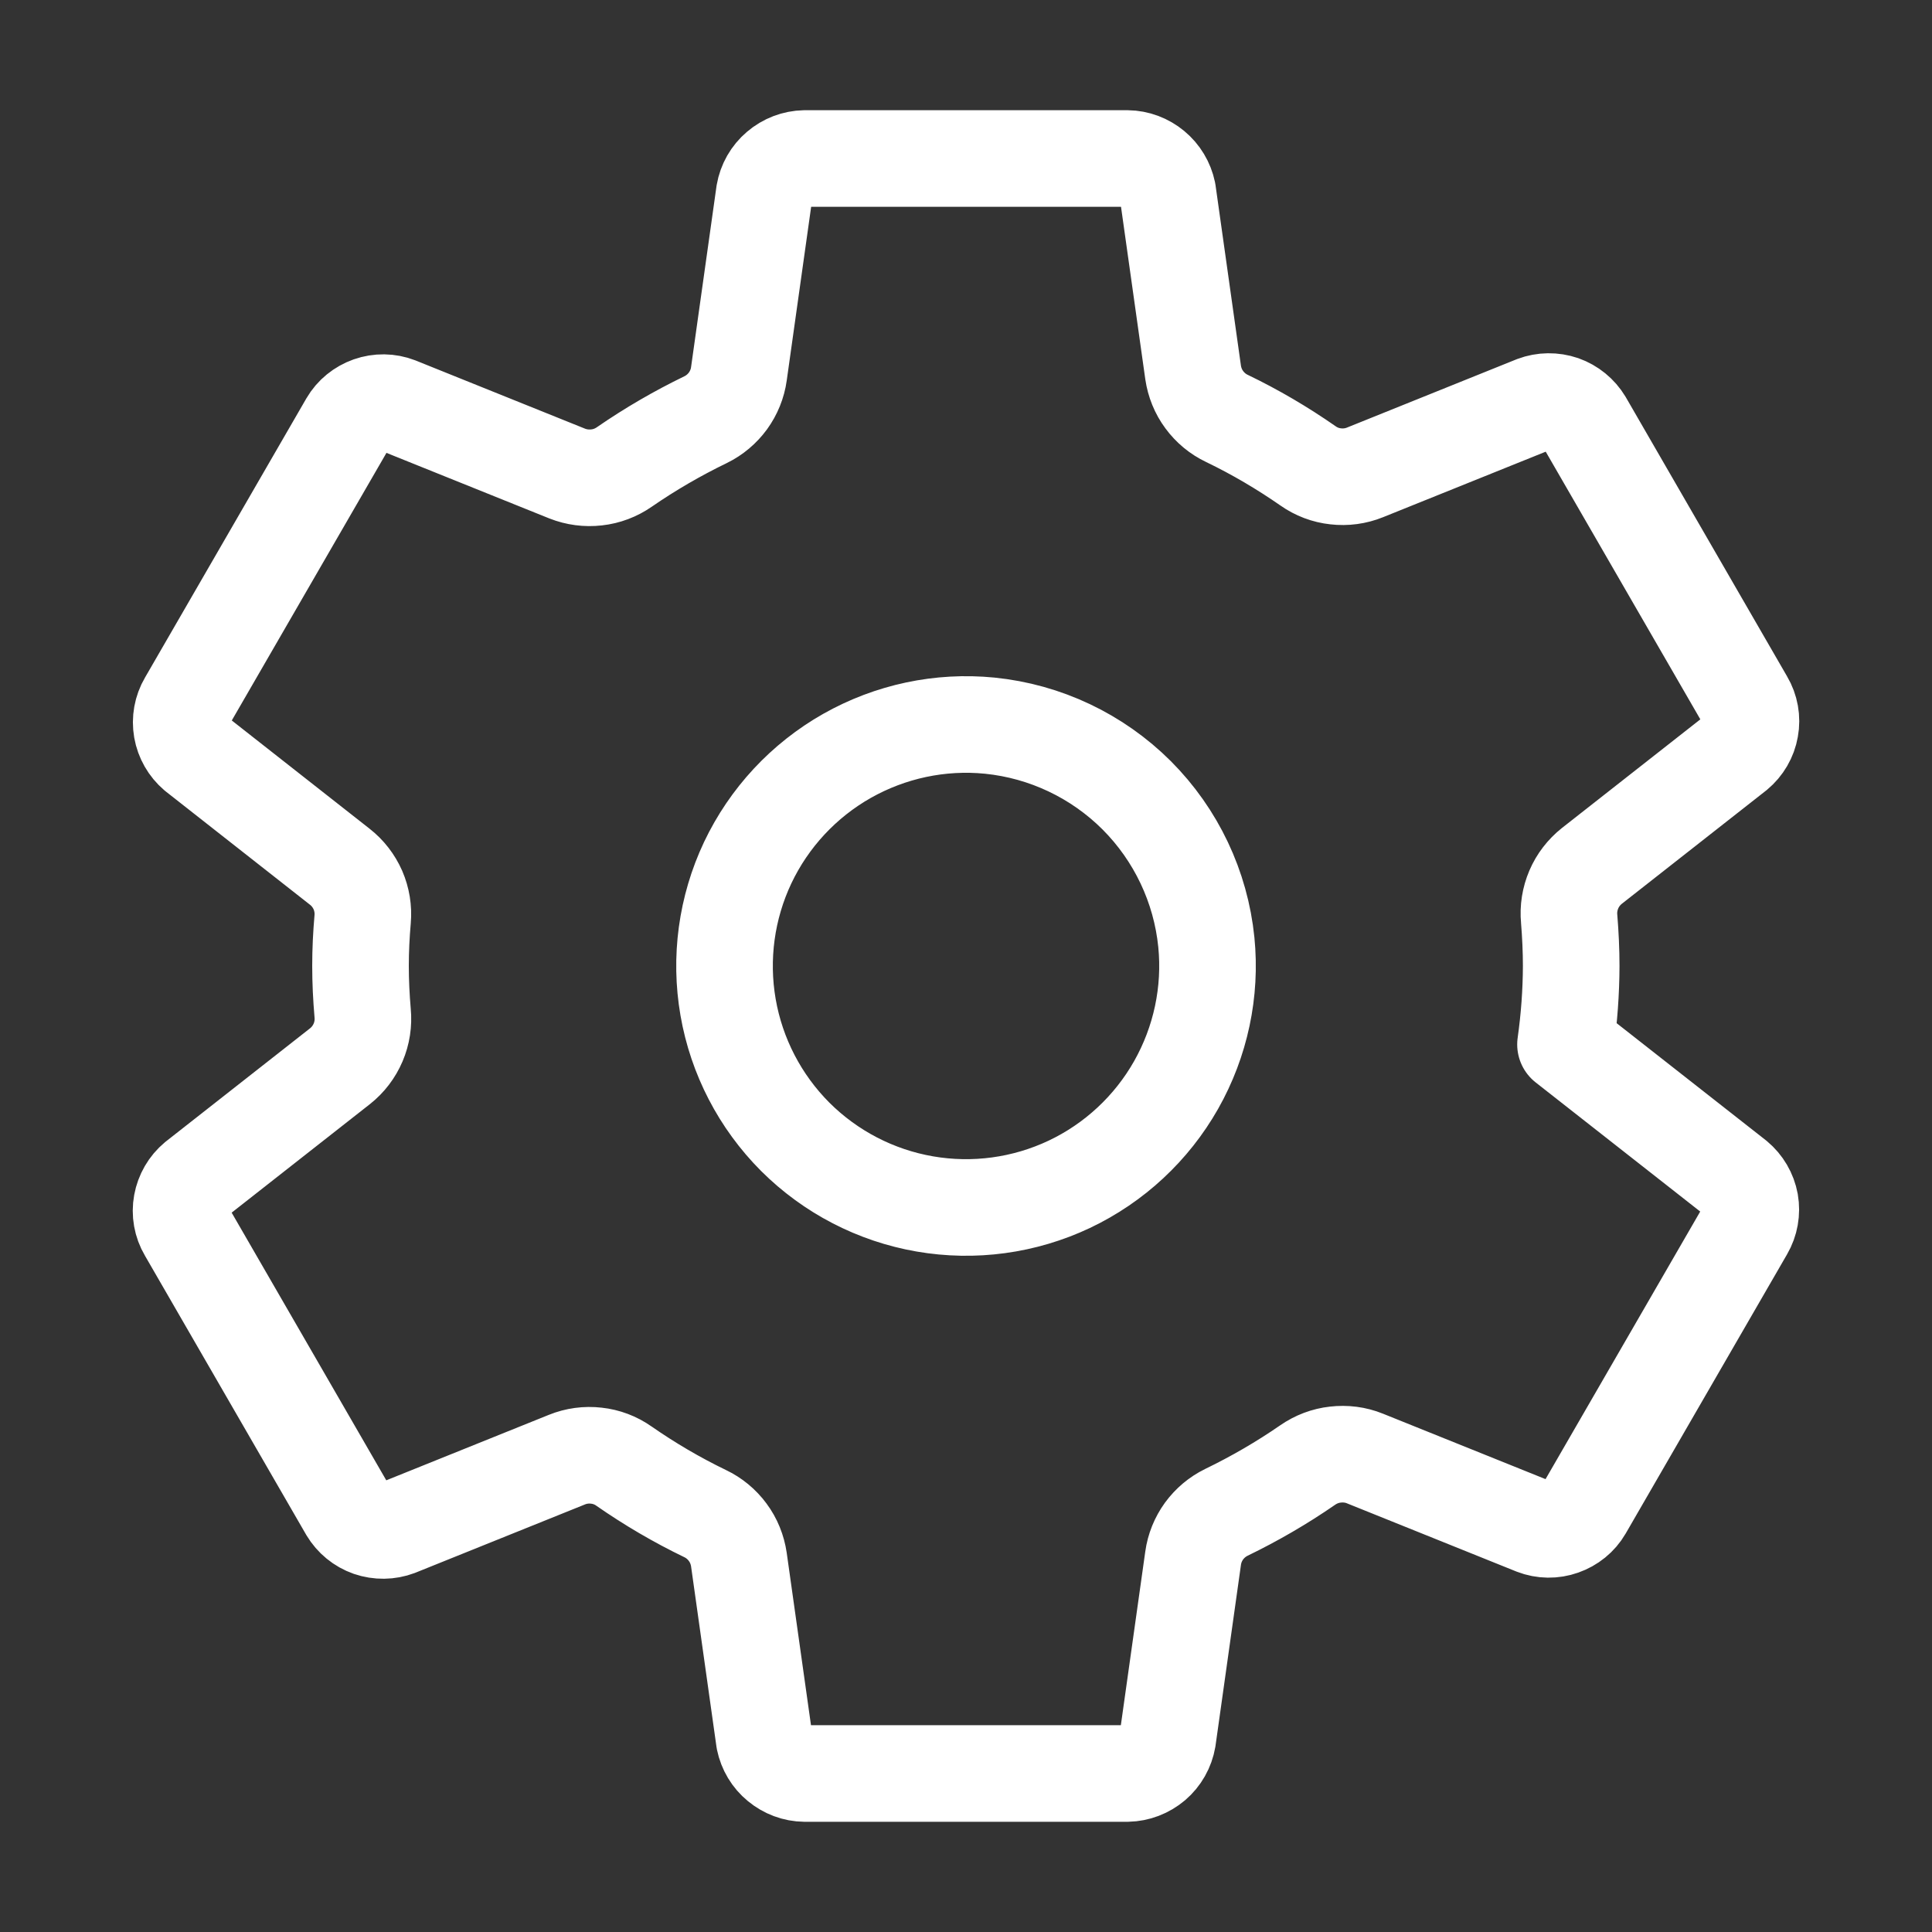 <svg width="20" height="20" viewBox="0 0 20 20" fill="none" xmlns="http://www.w3.org/2000/svg">
<rect x="0" y="0" width="20" height="20" fill="#333333" stroke="none"/>
<path d="M10.246 7.512C9.733 7.461 9.217 7.571 8.768 7.825C8.32 8.079 7.961 8.465 7.74 8.931C7.52 9.397 7.449 9.919 7.537 10.427C7.625 10.935 7.868 11.403 8.232 11.768C8.597 12.132 9.065 12.375 9.573 12.463C10.081 12.551 10.603 12.48 11.069 12.26C11.535 12.039 11.921 11.68 12.175 11.232C12.429 10.783 12.539 10.267 12.488 9.754C12.43 9.179 12.175 8.642 11.767 8.233C11.358 7.825 10.821 7.57 10.246 7.512ZM16.265 10C16.264 10.272 16.244 10.543 16.206 10.812L17.971 12.197C18.048 12.261 18.1 12.35 18.118 12.448C18.135 12.547 18.117 12.648 18.067 12.734L16.396 15.625C16.346 15.711 16.266 15.775 16.172 15.808C16.079 15.841 15.976 15.84 15.883 15.804L14.129 15.098C14.033 15.059 13.928 15.046 13.824 15.058C13.721 15.069 13.622 15.107 13.537 15.166C13.269 15.351 12.988 15.514 12.695 15.656C12.603 15.701 12.524 15.768 12.464 15.85C12.404 15.933 12.365 16.029 12.351 16.131L12.088 18.001C12.071 18.1 12.02 18.19 11.944 18.255C11.867 18.32 11.771 18.357 11.671 18.359H8.329C8.231 18.358 8.136 18.322 8.06 18.259C7.984 18.197 7.932 18.11 7.912 18.013L7.649 16.145C7.634 16.043 7.595 15.945 7.533 15.862C7.472 15.779 7.391 15.712 7.298 15.668C7.006 15.527 6.725 15.362 6.459 15.177C6.374 15.117 6.276 15.08 6.173 15.069C6.07 15.057 5.965 15.071 5.869 15.11L4.116 15.816C4.023 15.851 3.92 15.852 3.826 15.82C3.732 15.787 3.653 15.722 3.602 15.637L1.932 12.746C1.881 12.66 1.863 12.558 1.881 12.46C1.899 12.362 1.95 12.273 2.027 12.209L3.52 11.037C3.602 10.972 3.666 10.888 3.707 10.792C3.748 10.696 3.764 10.591 3.754 10.487C3.74 10.324 3.732 10.162 3.732 9.999C3.732 9.836 3.74 9.676 3.754 9.516C3.763 9.413 3.746 9.309 3.705 9.214C3.663 9.119 3.599 9.036 3.517 8.972L2.025 7.8C1.95 7.736 1.899 7.647 1.882 7.55C1.865 7.452 1.883 7.351 1.933 7.266L3.604 4.375C3.654 4.289 3.734 4.225 3.827 4.192C3.921 4.159 4.024 4.16 4.117 4.196L5.871 4.902C5.967 4.94 6.072 4.954 6.176 4.942C6.279 4.931 6.378 4.893 6.463 4.834C6.731 4.649 7.012 4.486 7.305 4.344C7.397 4.299 7.476 4.232 7.536 4.15C7.596 4.067 7.635 3.971 7.649 3.87L7.912 1.999C7.929 1.9 7.98 1.81 8.057 1.745C8.133 1.68 8.229 1.643 8.329 1.641H11.671C11.769 1.642 11.864 1.678 11.94 1.741C12.016 1.804 12.068 1.891 12.088 1.987L12.351 3.855C12.366 3.957 12.405 4.055 12.467 4.138C12.528 4.221 12.609 4.288 12.702 4.332C12.995 4.473 13.275 4.638 13.541 4.823C13.626 4.883 13.724 4.92 13.827 4.931C13.93 4.943 14.035 4.929 14.131 4.89L15.884 4.184C15.977 4.149 16.08 4.148 16.174 4.18C16.267 4.213 16.347 4.278 16.398 4.363L18.068 7.254C18.119 7.34 18.137 7.442 18.119 7.54C18.102 7.638 18.05 7.727 17.973 7.791L16.48 8.963C16.398 9.028 16.333 9.112 16.292 9.208C16.251 9.304 16.234 9.409 16.244 9.513C16.257 9.675 16.265 9.837 16.265 10Z" stroke="white" stroke-linecap="round" stroke-linejoin="round"/>
</svg>
